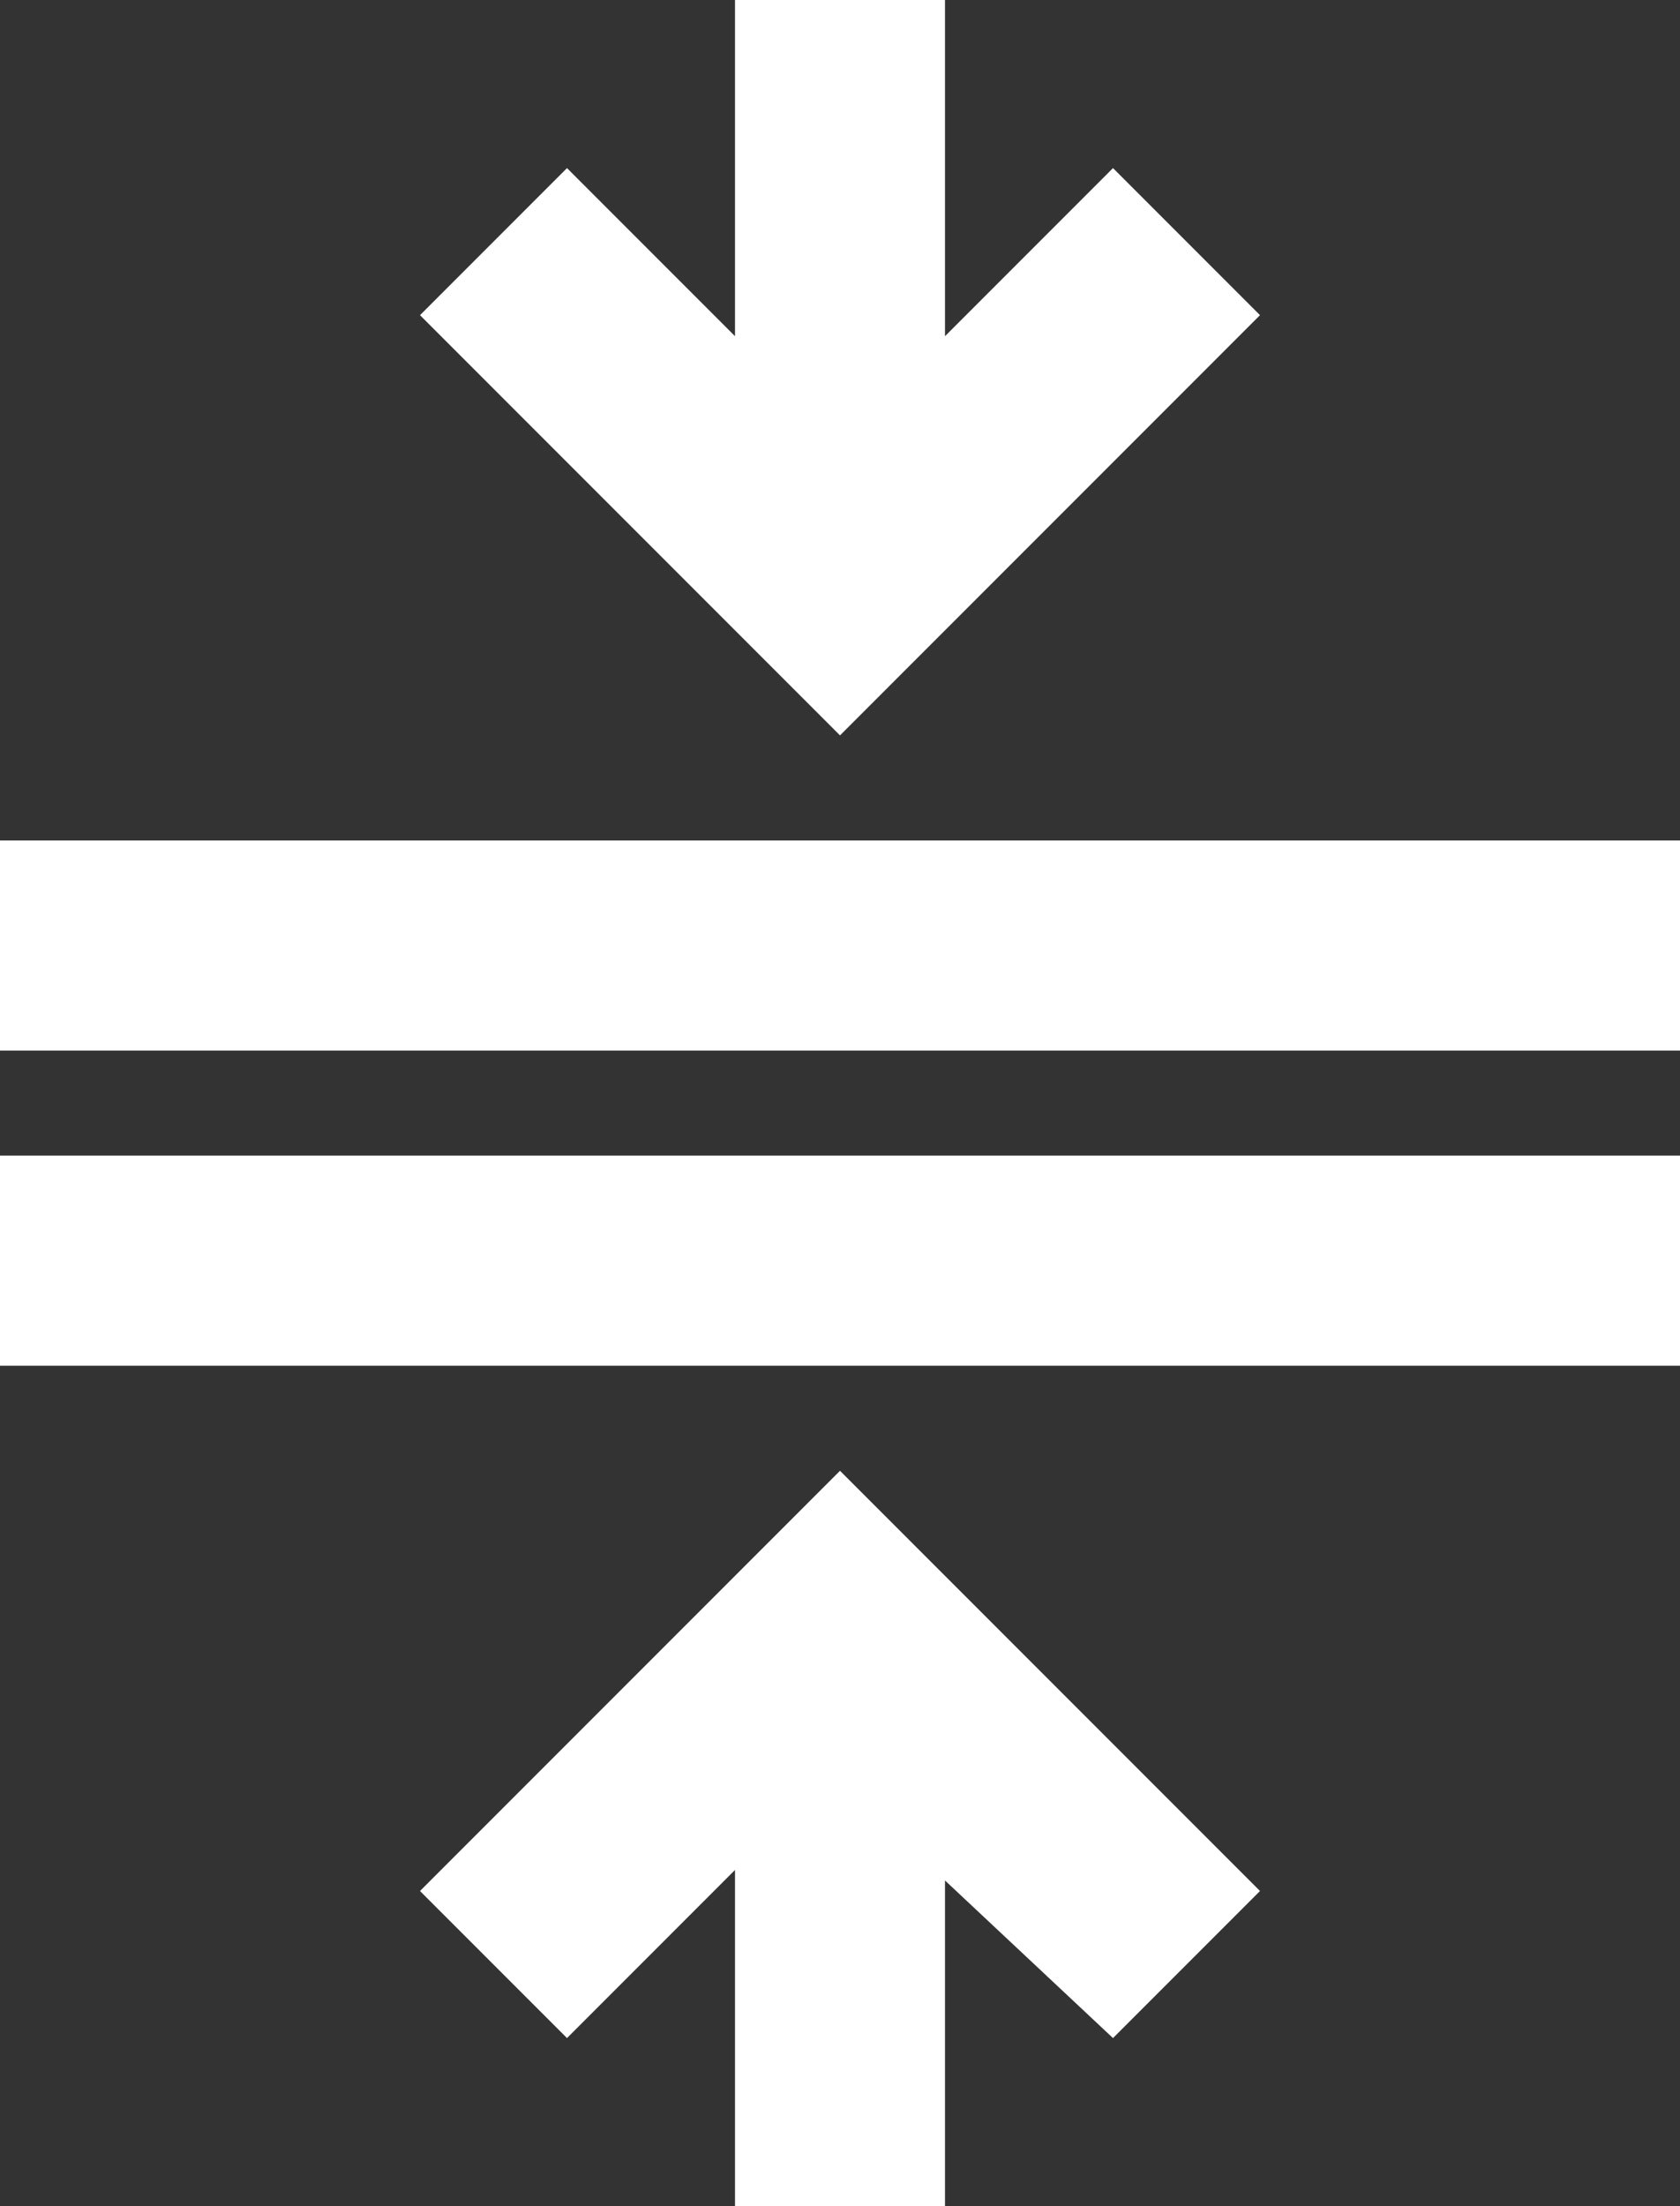 <?xml version="1.0" encoding="utf-8"?>
<!-- Generator: Adobe Illustrator 28.1.0, SVG Export Plug-In . SVG Version: 6.00 Build 0)  -->
<svg version="1.1" id="Ebene_1" xmlns="http://www.w3.org/2000/svg" xmlns:xlink="http://www.w3.org/1999/xlink" x="0px" y="0px"
	 viewBox="0 0 16 21" style="enable-background:new 0 0 16 21;" xml:space="preserve">
<rect x="0" y="0" width="16" height="21" fill="#333333" stroke="none"/>
<style type="text/css">
	.st0{fill:#FFFFFF;}
</style>
<path class="st0" d="M0,13v-2h16v2H0z M0,10V8h16v2H0z M7,21v-3.2l-1.6,1.6L4,18l4-4l4,4l-1.4,1.4L9,17.9V21H7z M8,7L4,3l1.4-1.4
	L7,3.2V0h2v3.2l1.6-1.6L12,3L8,7z"/>
</svg>
